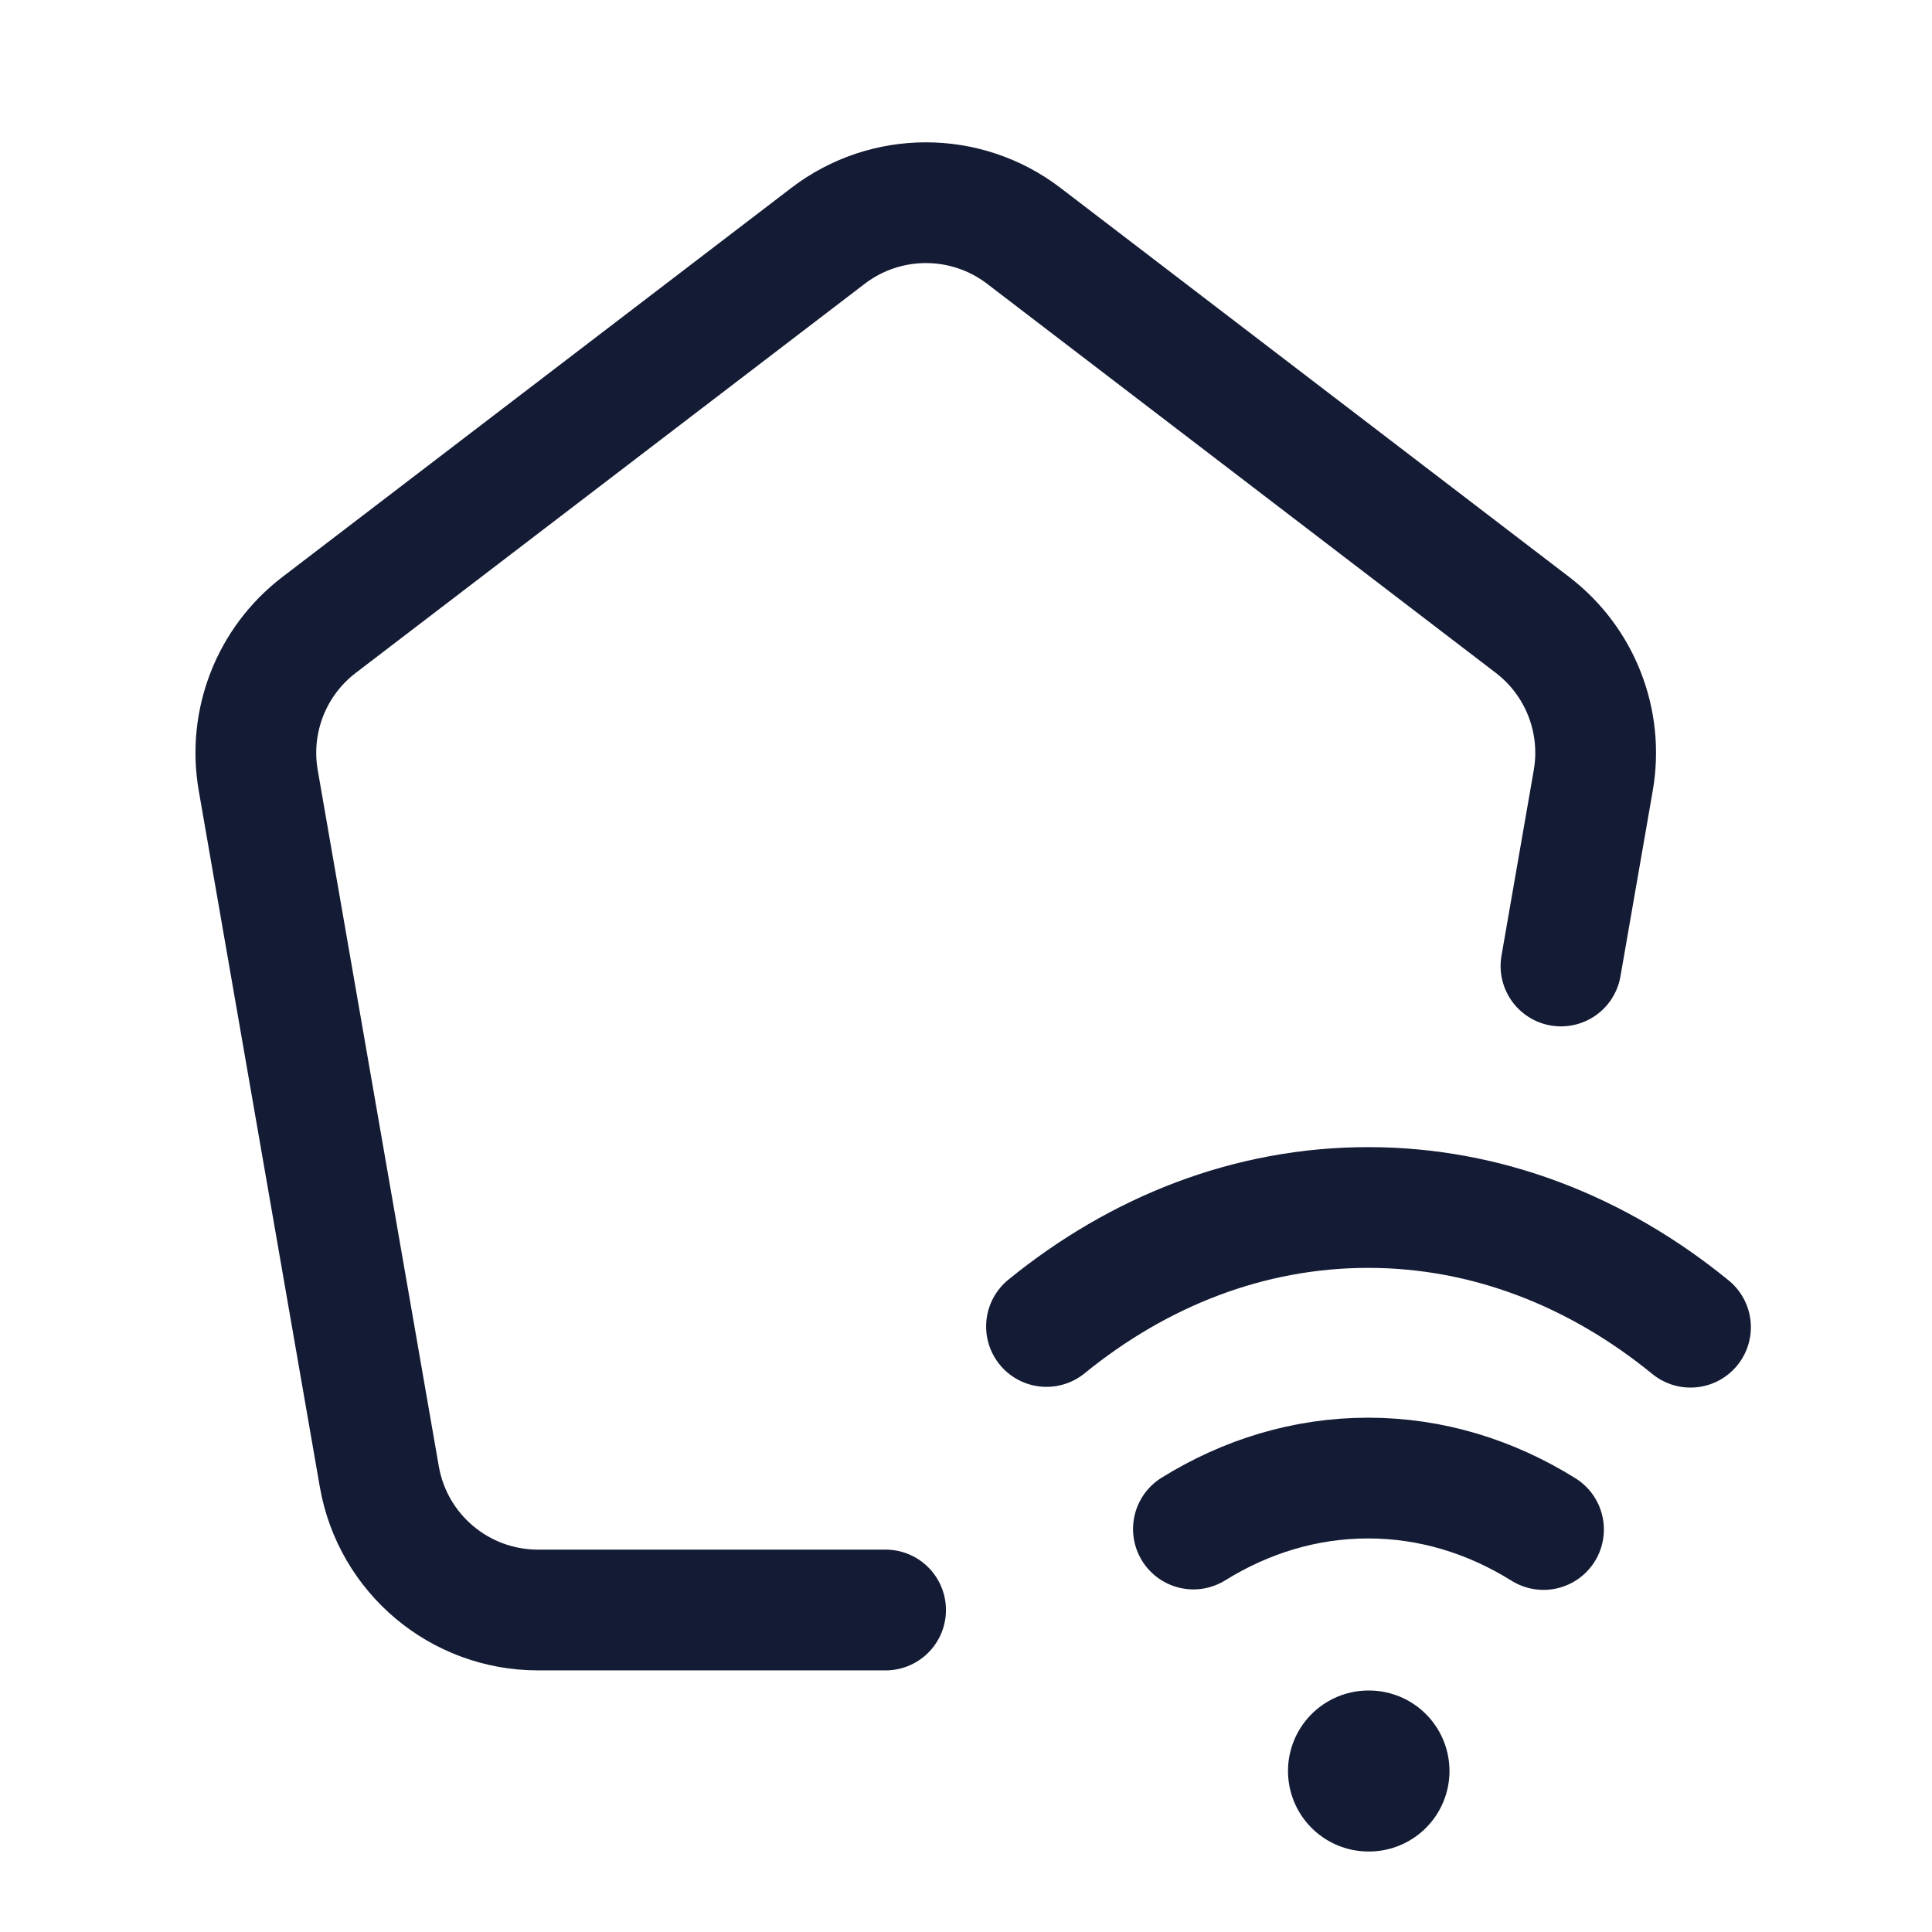 <svg width="24" height="24" viewBox="0 0 24 24" fill="none" xmlns="http://www.w3.org/2000/svg">
<path d="M11.001 20H6.683C5.71 20 4.879 19.301 4.712 18.343L3.208 9.695C3.08 8.961 3.371 8.216 3.964 7.763L10.287 2.929C11.004 2.381 12 2.381 12.717 2.929L19.037 7.763C19.629 8.216 19.92 8.96 19.792 9.695L19.391 12" stroke="#141B34" stroke-width="1.5" stroke-linecap="round" stroke-linejoin="round"/>
<path d="M13 16.478C14.149 15.543 15.521 15 16.995 15C18.473 15 19.849 15.547 21 16.487M19.174 19C18.518 18.591 17.778 18.361 16.995 18.361C16.215 18.361 15.478 18.589 14.825 18.994" stroke="#141B34" stroke-width="1.5" stroke-linecap="round" stroke-linejoin="round"/>
<path d="M17 22H17.006" stroke="#141B34" stroke-width="2" stroke-linecap="round" stroke-linejoin="round"/>
</svg>
